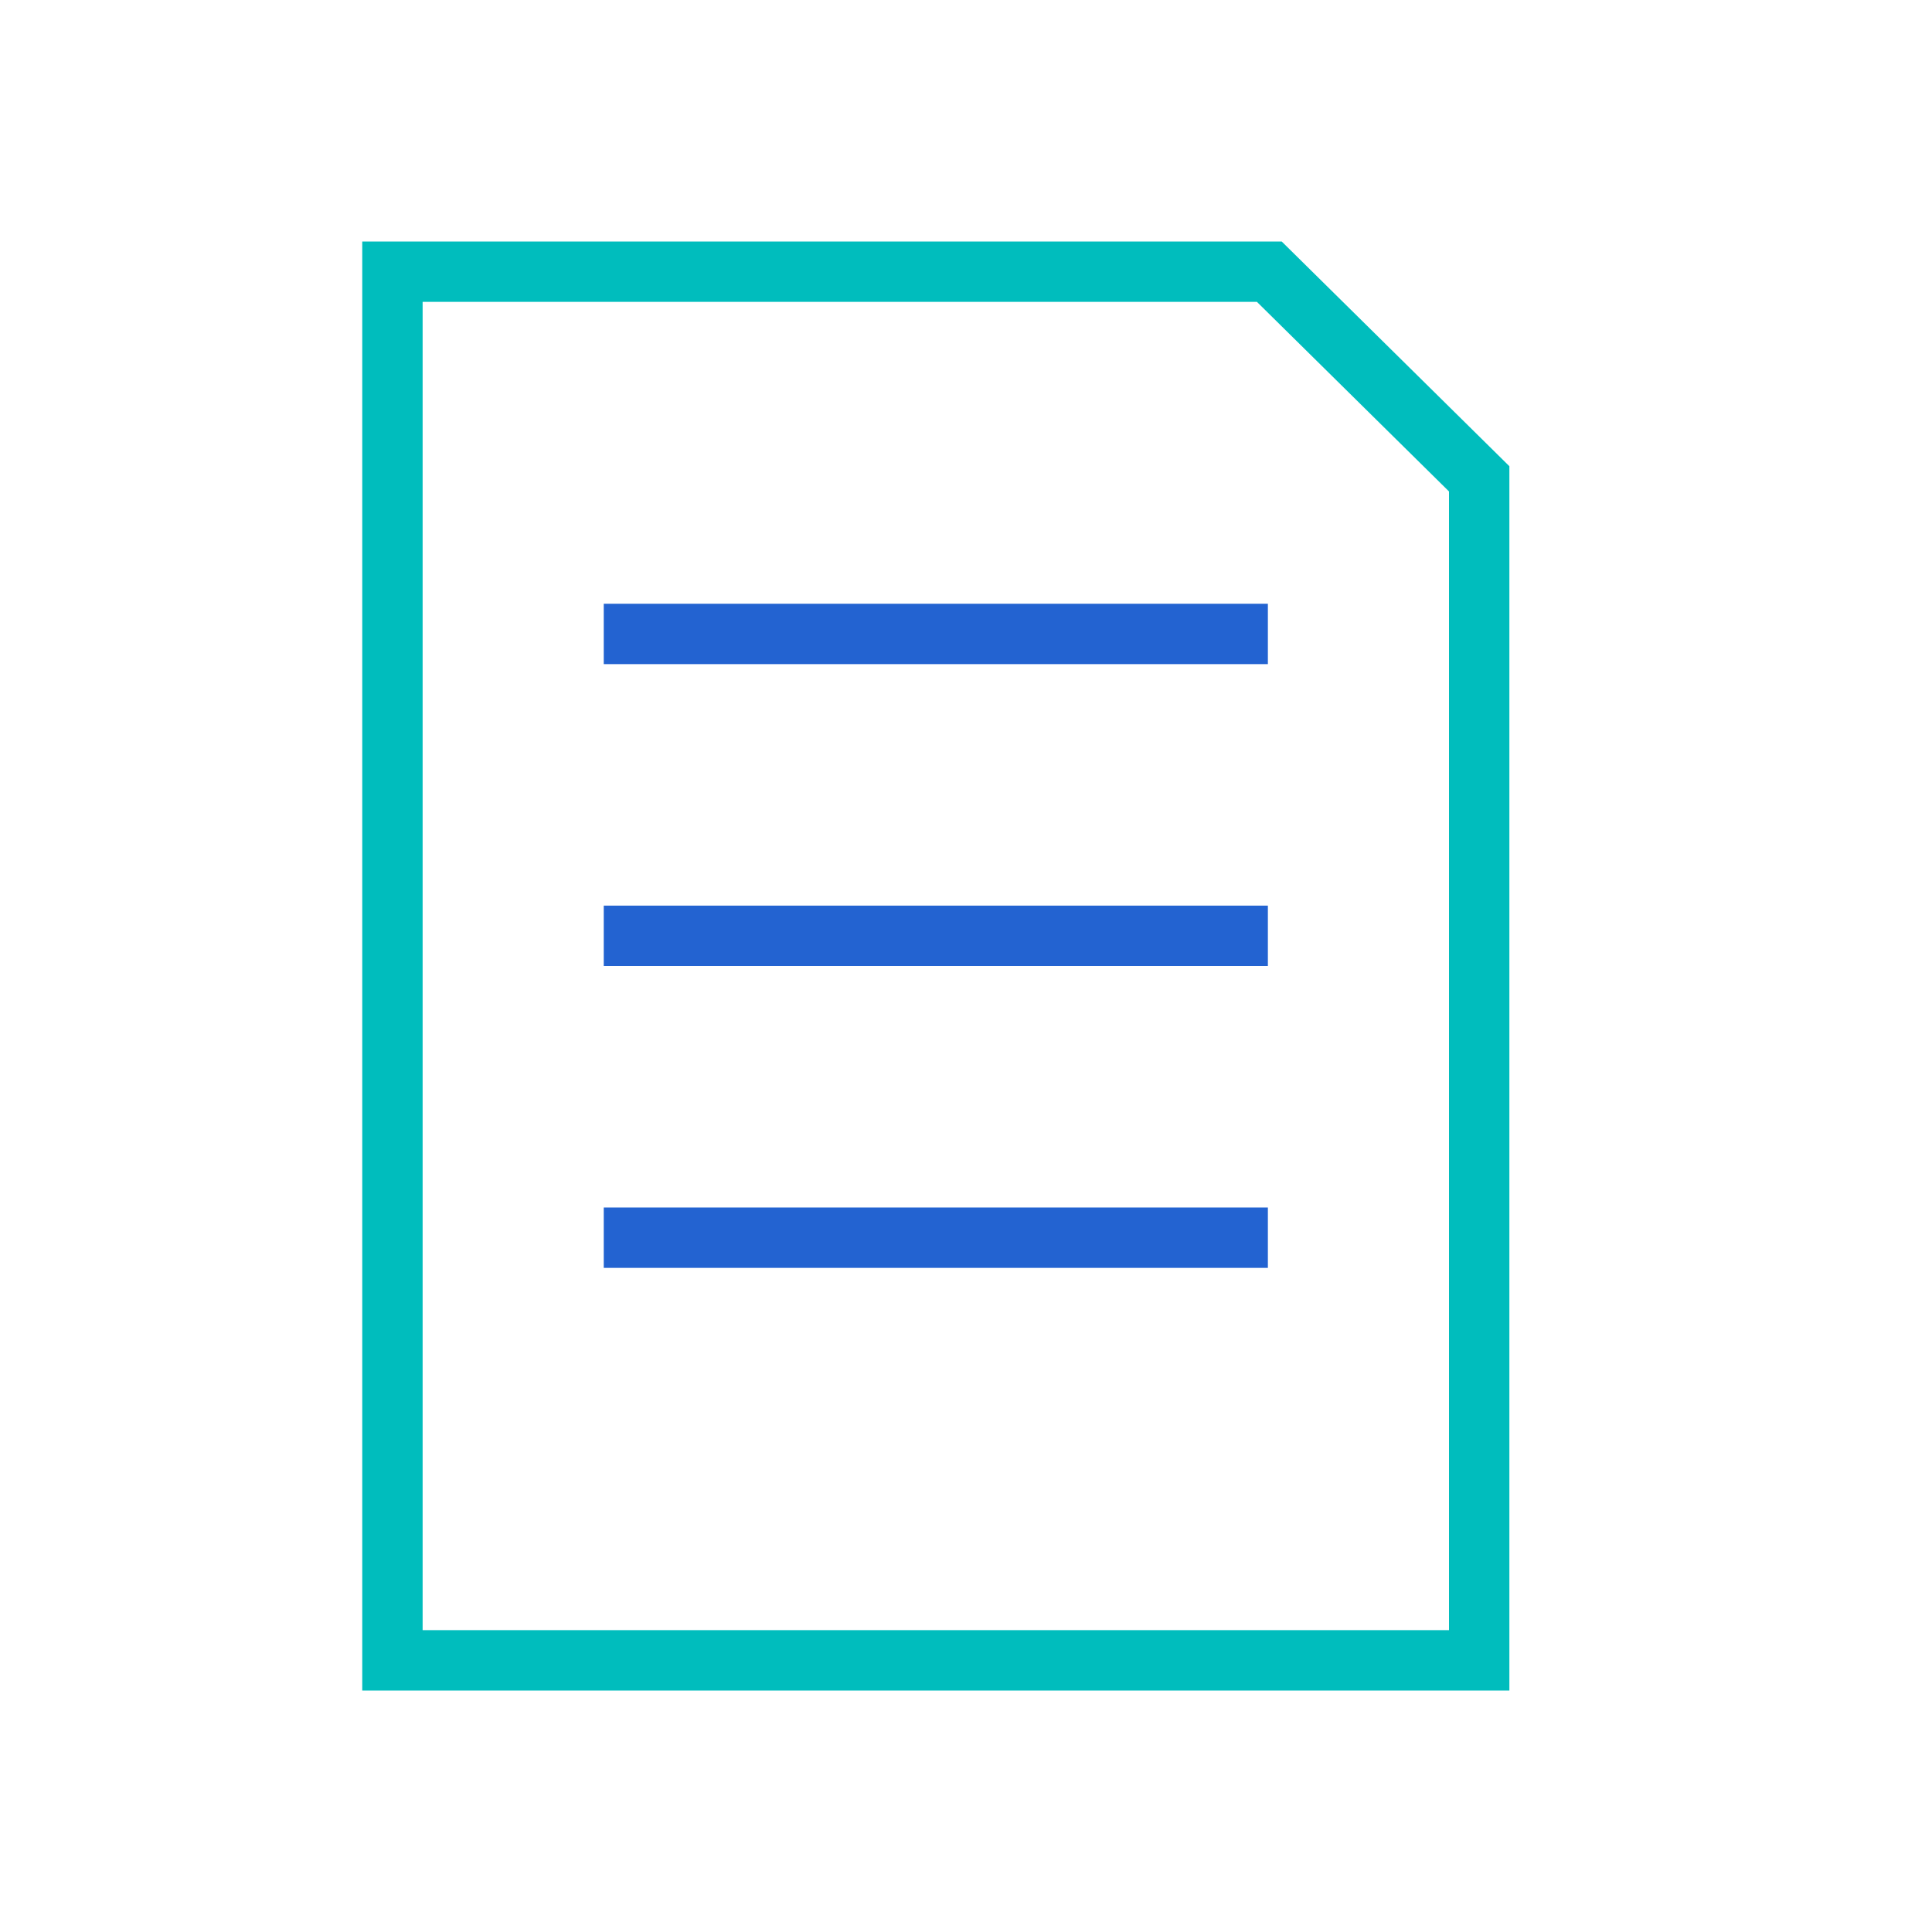 <svg width="32" height="32" viewBox="0 0 32 32" fill="none" xmlns="http://www.w3.org/2000/svg">
    <path d="M6.5 4.5H21.024L24.5 7.931V27.5H6.5V4.5Z" stroke="#00BDBD" />
    <path d="M21 20H10V21H21V20Z" fill="#2363D1" />
    <path d="M21 15H10V16H21V15Z" fill="#2363D1" />
    <path d="M21 10H10V11H21V10Z" fill="#2363D1" />
</svg>
